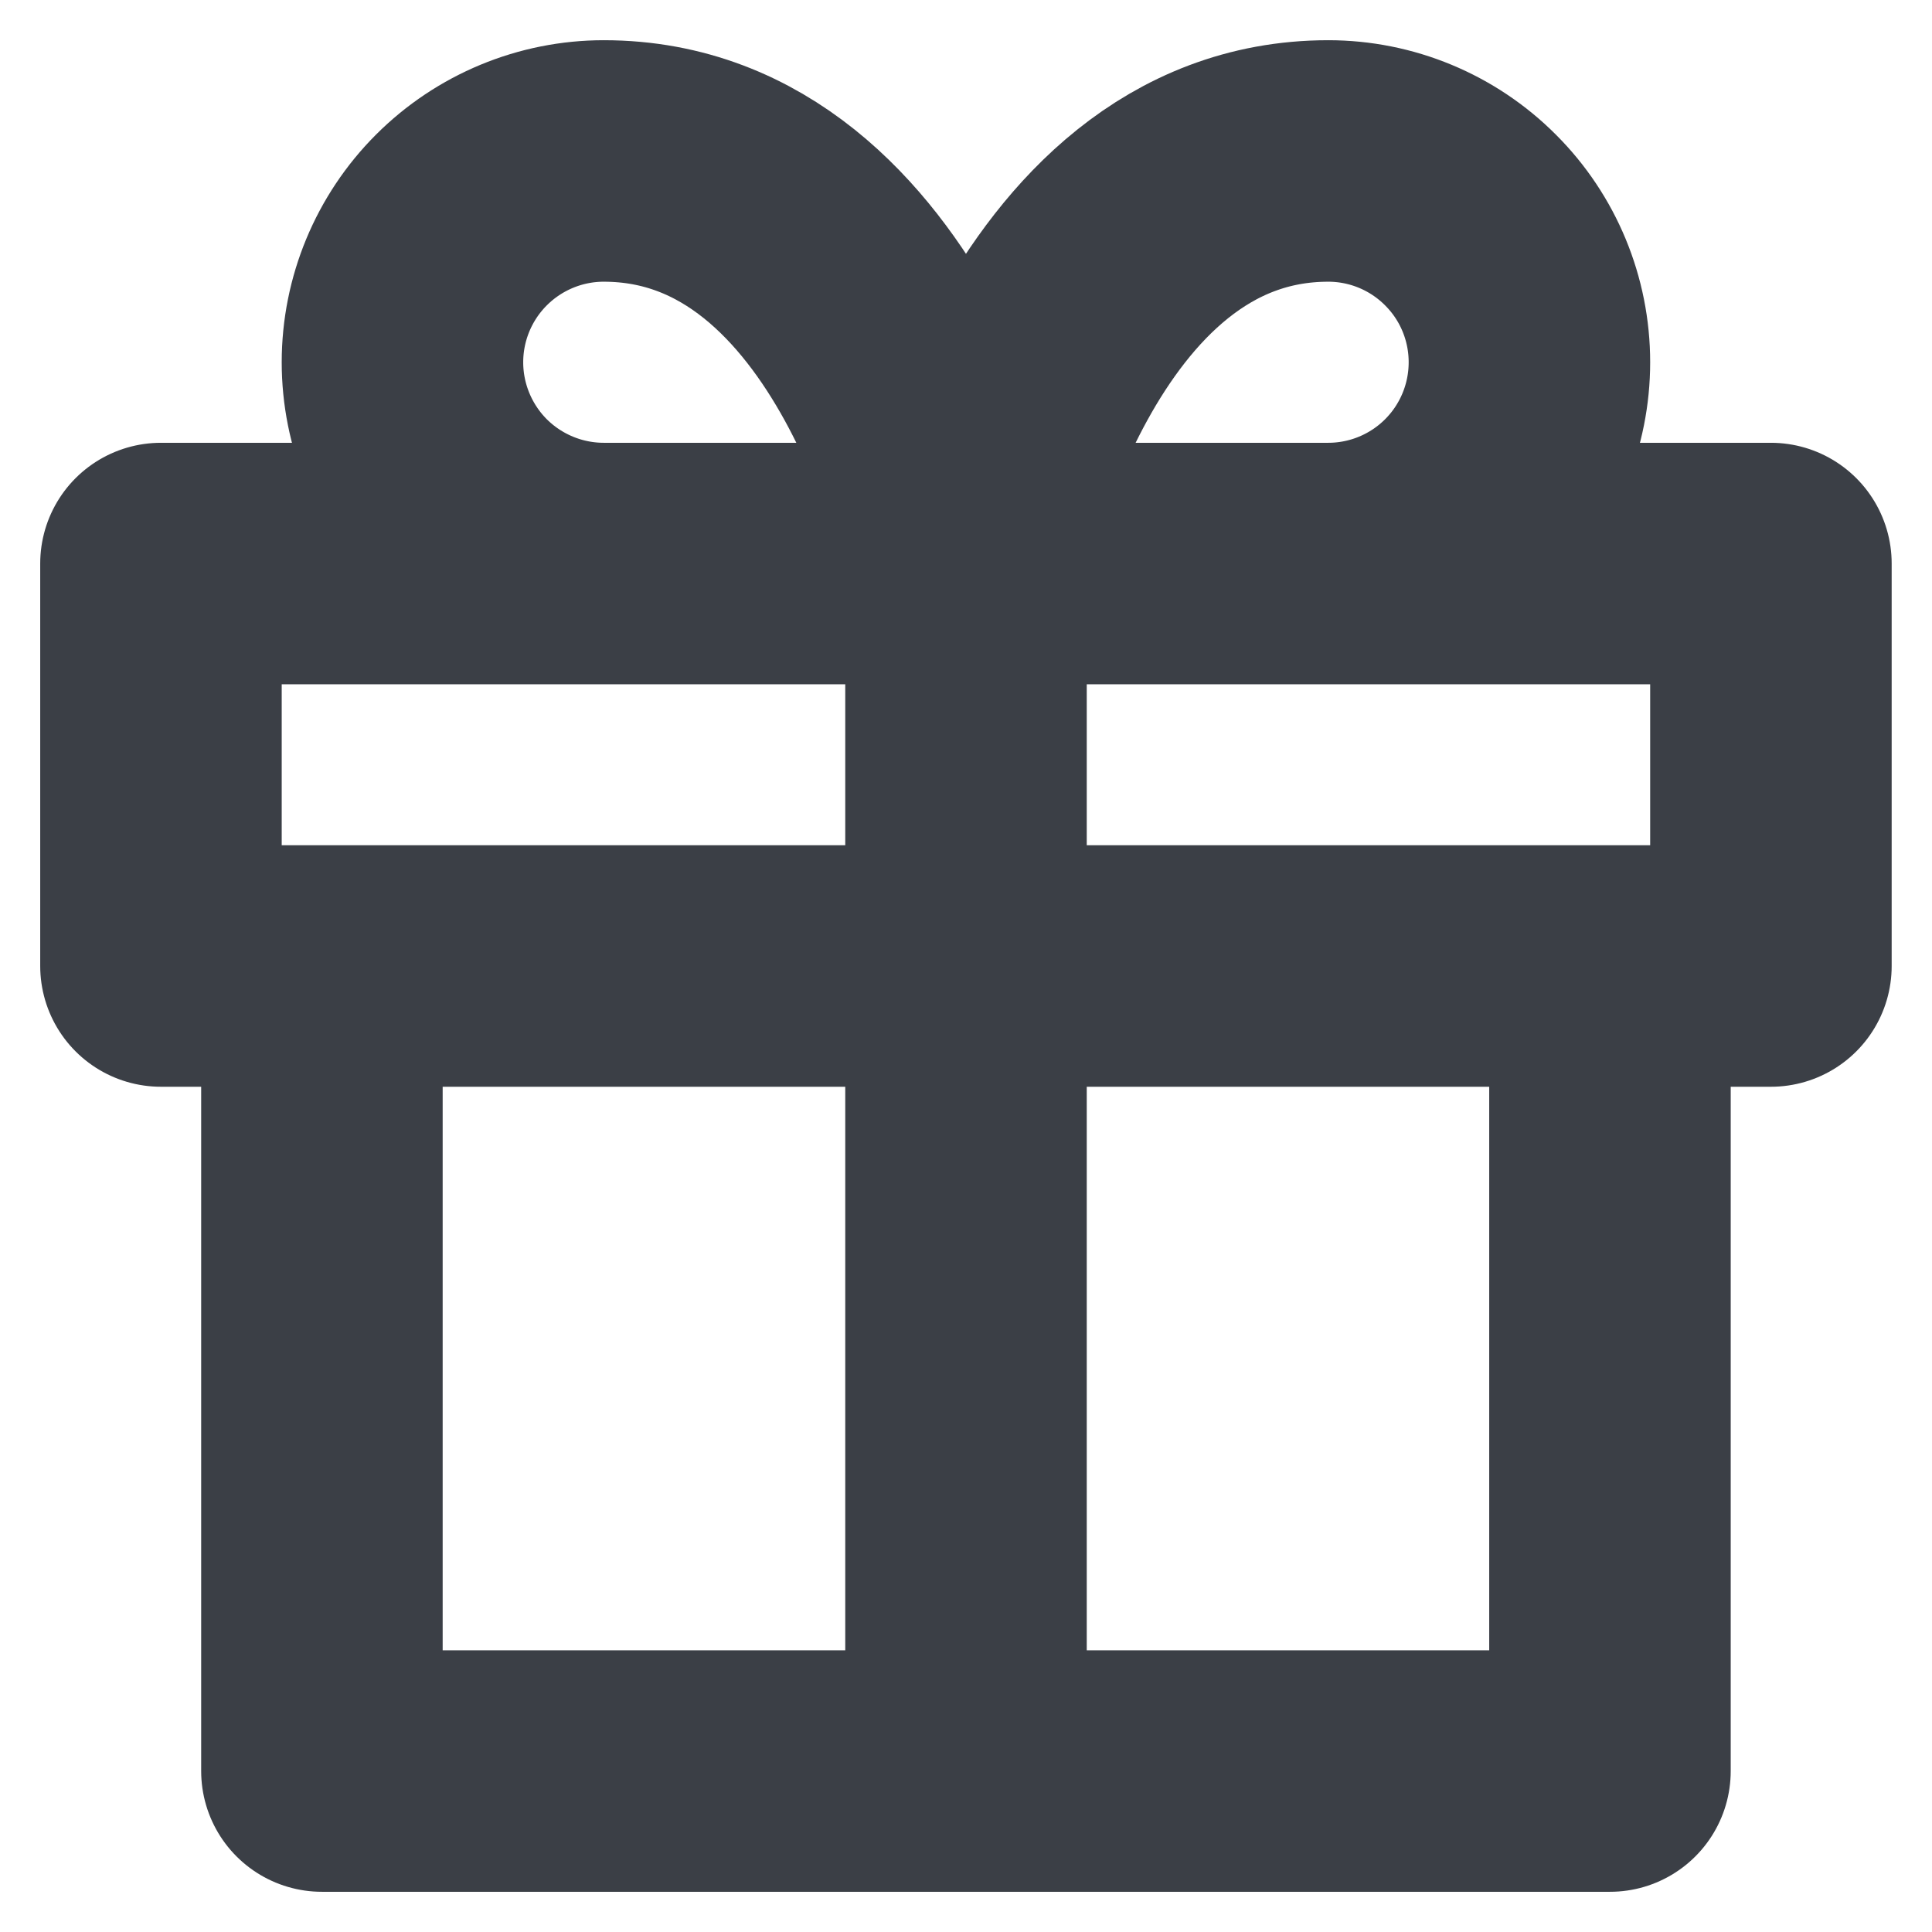 <svg width="16" height="16" viewBox="0 0 16 16" fill="none" xmlns="http://www.w3.org/2000/svg">
<path d="M13.333 8V14.667H2.666V8M8 14.667V4.667M8 4.667H5C4.558 4.667 4.134 4.491 3.821 4.179C3.509 3.866 3.333 3.442 3.333 3C3.333 2.558 3.509 2.134 3.821 1.822C4.134 1.509 4.558 1.333 5 1.333C7.333 1.333 8 4.667 8 4.667ZM8 4.667H11C11.442 4.667 11.866 4.491 12.178 4.179C12.491 3.866 12.666 3.442 12.666 3C12.666 2.558 12.491 2.134 12.178 1.822C11.866 1.509 11.442 1.333 11 1.333C8.666 1.333 8 4.667 8 4.667ZM1.333 4.667H14.666V8H1.333V4.667Z" stroke="#3B3F46" stroke-width="2" stroke-linecap="round" stroke-linejoin="round"/>
</svg>
